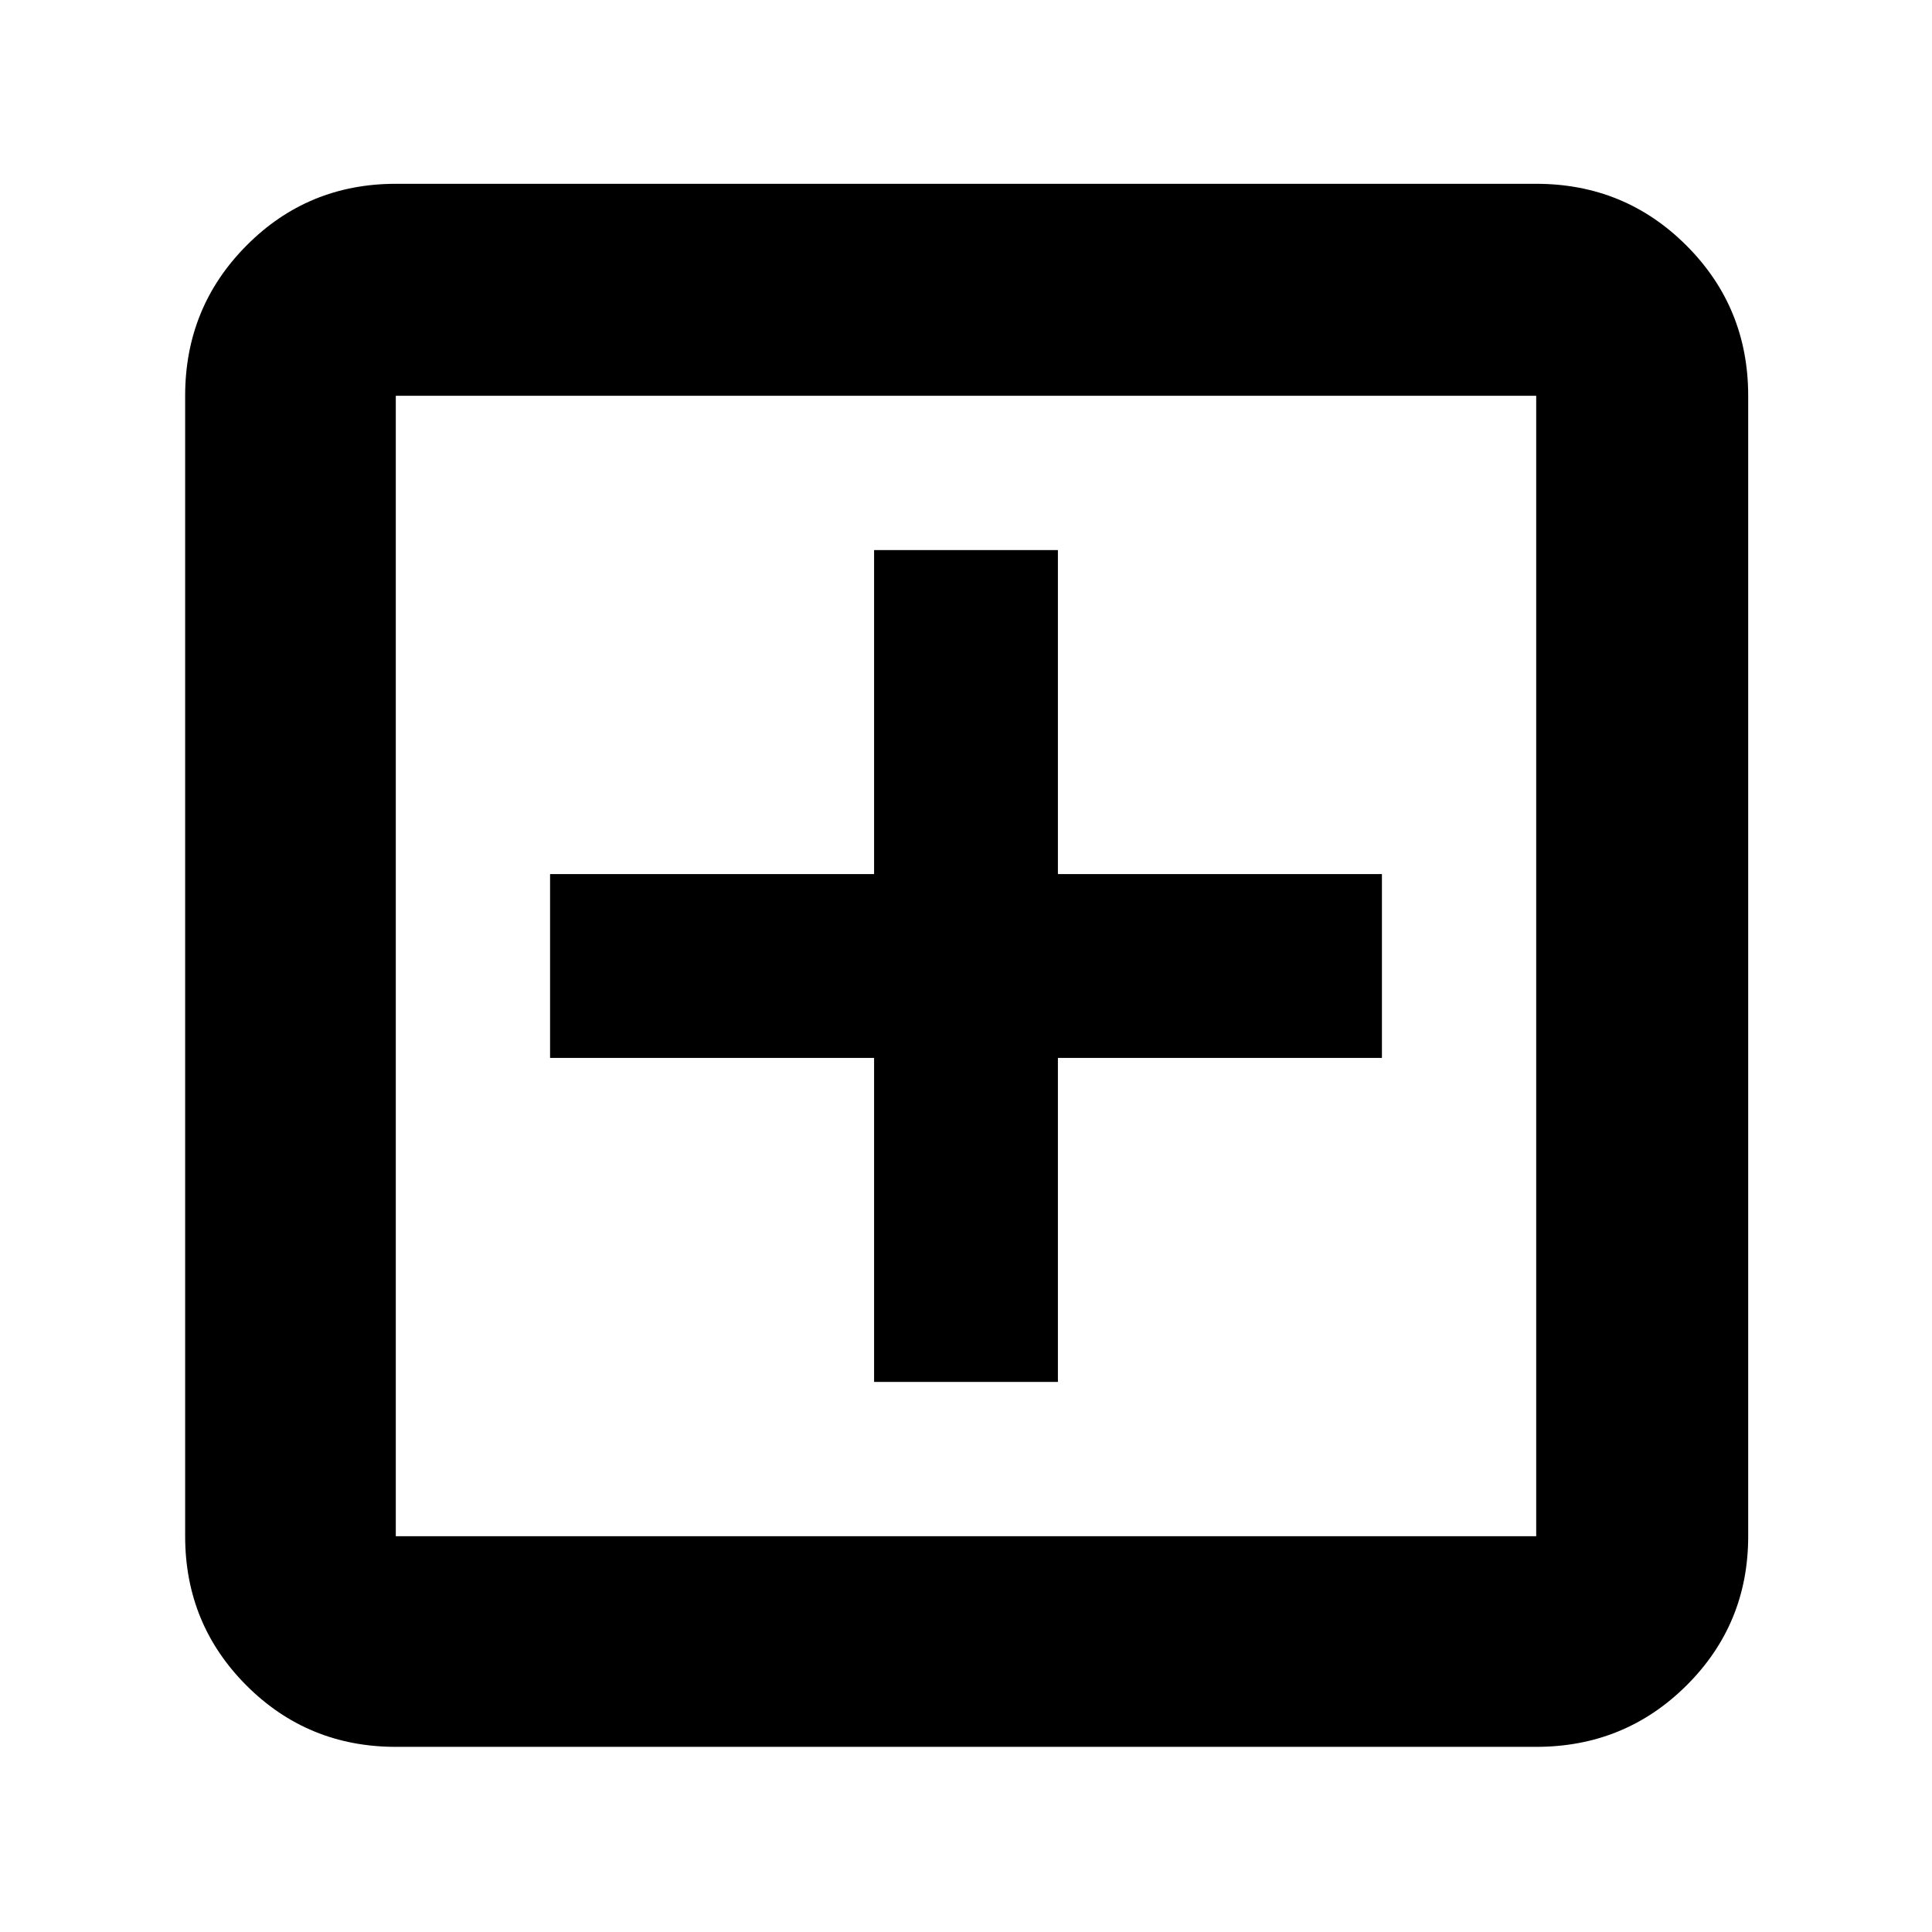 <svg xmlns="http://www.w3.org/2000/svg" height="40" viewBox="0 -960 960 960" width="40"><path d="M434.33-273.33h91.34v-161h161v-91.34h-161v-161h-91.34v161h-161v91.34h161v161ZM196.67-92q-43.7 0-74.19-30.48Q92-152.97 92-196.67v-566.66q0-43.98 30.48-74.66 30.49-30.68 74.19-30.68h566.66q43.98 0 74.66 30.68t30.68 74.66v566.66q0 43.7-30.68 74.19Q807.31-92 763.33-92H196.67Zm0-104.67h566.66v-566.66H196.67v566.66Zm0-566.66v566.66-566.66Z"/></svg>